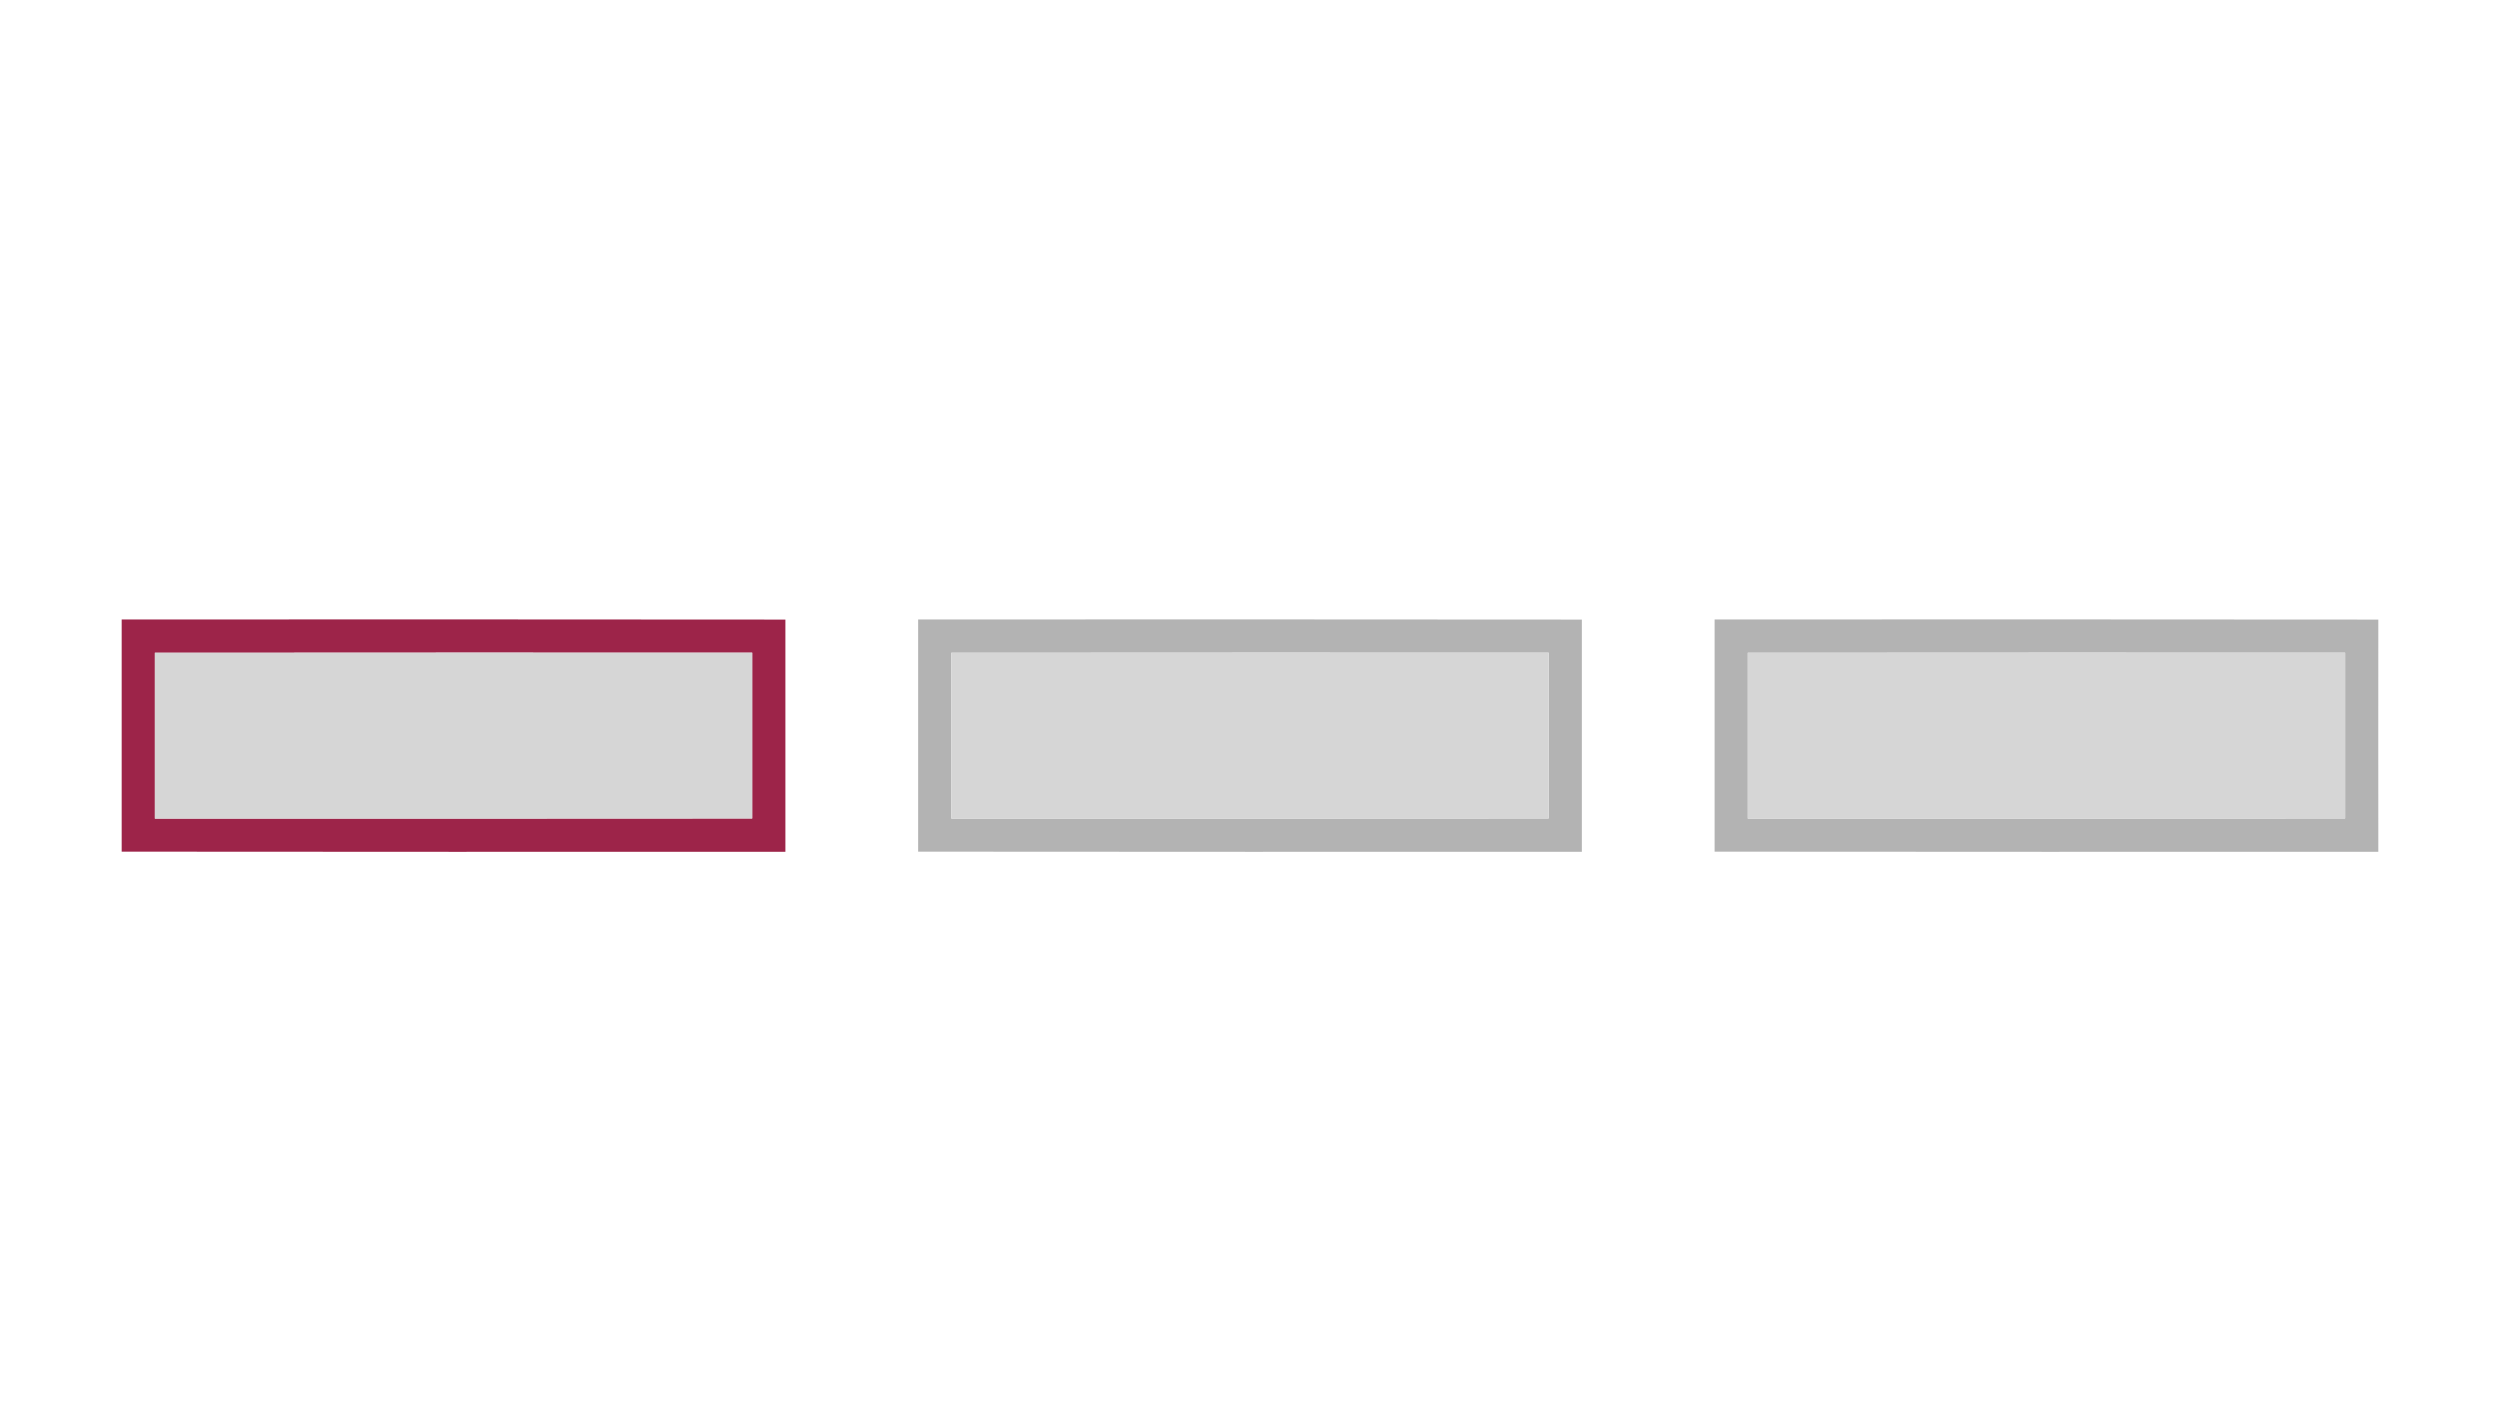 <?xml version="1.0" encoding="UTF-8" ?>
<!DOCTYPE svg PUBLIC "-//W3C//DTD SVG 1.1//EN" "http://www.w3.org/Graphics/SVG/1.1/DTD/svg11.dtd">
<svg width="226pt" height="128pt" viewBox="0 0 226 128" version="1.1" xmlns="http://www.w3.org/2000/svg">
<g id="#e0e0e0fe">
</g>
<g id="#b3b3b3ff">
<path fill="#9d2449" opacity="1.00" d=" M 11.00 56.00 C 31.00 55.99 51.00 55.99 71.00 56.01 C 71.00 63.00 71.00 70.00 71.00 77.00 C 51.00 77.01 31.00 77.01 11.00 76.99 C 11.00 70.00 11.00 63.00 11.00 56.00 M 14.00 59.01 C 14.00 62.75 14.00 70.25 14.00 74.00 C 32.00 74.00 50.00 74.01 68.00 73.99 C 68.00 70.25 68.00 62.75 68.00 59.00 C 50.00 59.00 32.00 58.99 14.00 59.01 Z" />
<path fill="#b3b3b3" opacity="1.00" d=" M 83.00 56.00 C 103.00 55.99 123.00 55.99 143.00 56.01 C 143.00 63.00 143.00 70.00 143.00 77.00 C 123.00 77.01 103.00 77.01 83.00 76.99 C 83.00 70.00 83.00 63.00 83.00 56.00 M 86.00 59.01 C 86.00 62.75 86.00 70.25 86.00 74.00 C 104.00 74.00 122.00 74.01 140.00 73.99 C 140.00 70.25 140.00 62.75 140.00 59.00 C 122.00 59.00 104.00 58.99 86.00 59.01 Z" />
<path fill="#b3b3b3" opacity="1.00" d=" M 155.00 56.00 C 175.00 55.99 195.00 55.99 215.00 56.01 C 215.00 63.00 214.99 70.00 215.00 77.00 C 195.00 77.01 175.00 77.01 155.00 76.99 C 155.00 70.00 155.00 63.00 155.00 56.00 M 158.00 59.01 C 158.00 62.75 158.00 70.25 158.00 74.00 C 176.00 74.00 194.00 74.01 212.00 73.99 C 212.00 70.25 212.00 62.75 212.00 59.00 C 194.00 59.00 176.00 58.99 158.00 59.01 Z" />
</g>
<g id="#d6d6d6ff">
<path fill="#d6d6d6" opacity="1.00" d=" M 14.00 59.01 C 32.00 58.99 50.00 59.00 68.00 59.00 C 68.00 62.75 68.00 70.25 68.00 73.99 C 50.00 74.01 32.00 74.00 14.00 74.00 C 14.00 70.25 14.00 62.75 14.00 59.01 Z" />
<path fill="#d6d6d6" opacity="1.00" d=" M 86.00 59.01 C 104.00 58.99 122.00 59.00 140.00 59.00 C 140.00 62.75 140.00 70.25 140.00 73.99 C 122.00 74.01 104.00 74.00 86.00 74.00 C 86.00 70.25 86.00 62.75 86.00 59.01 Z" />
<path fill="#d6d6d6" opacity="1.00" d=" M 158.00 59.01 C 176.00 58.99 194.00 59.00 212.00 59.00 C 212.00 62.75 212.00 70.25 212.00 73.99 C 194.00 74.01 176.00 74.00 158.00 74.00 C 158.00 70.25 158.00 62.75 158.00 59.01 Z" />
</g>
</svg>
